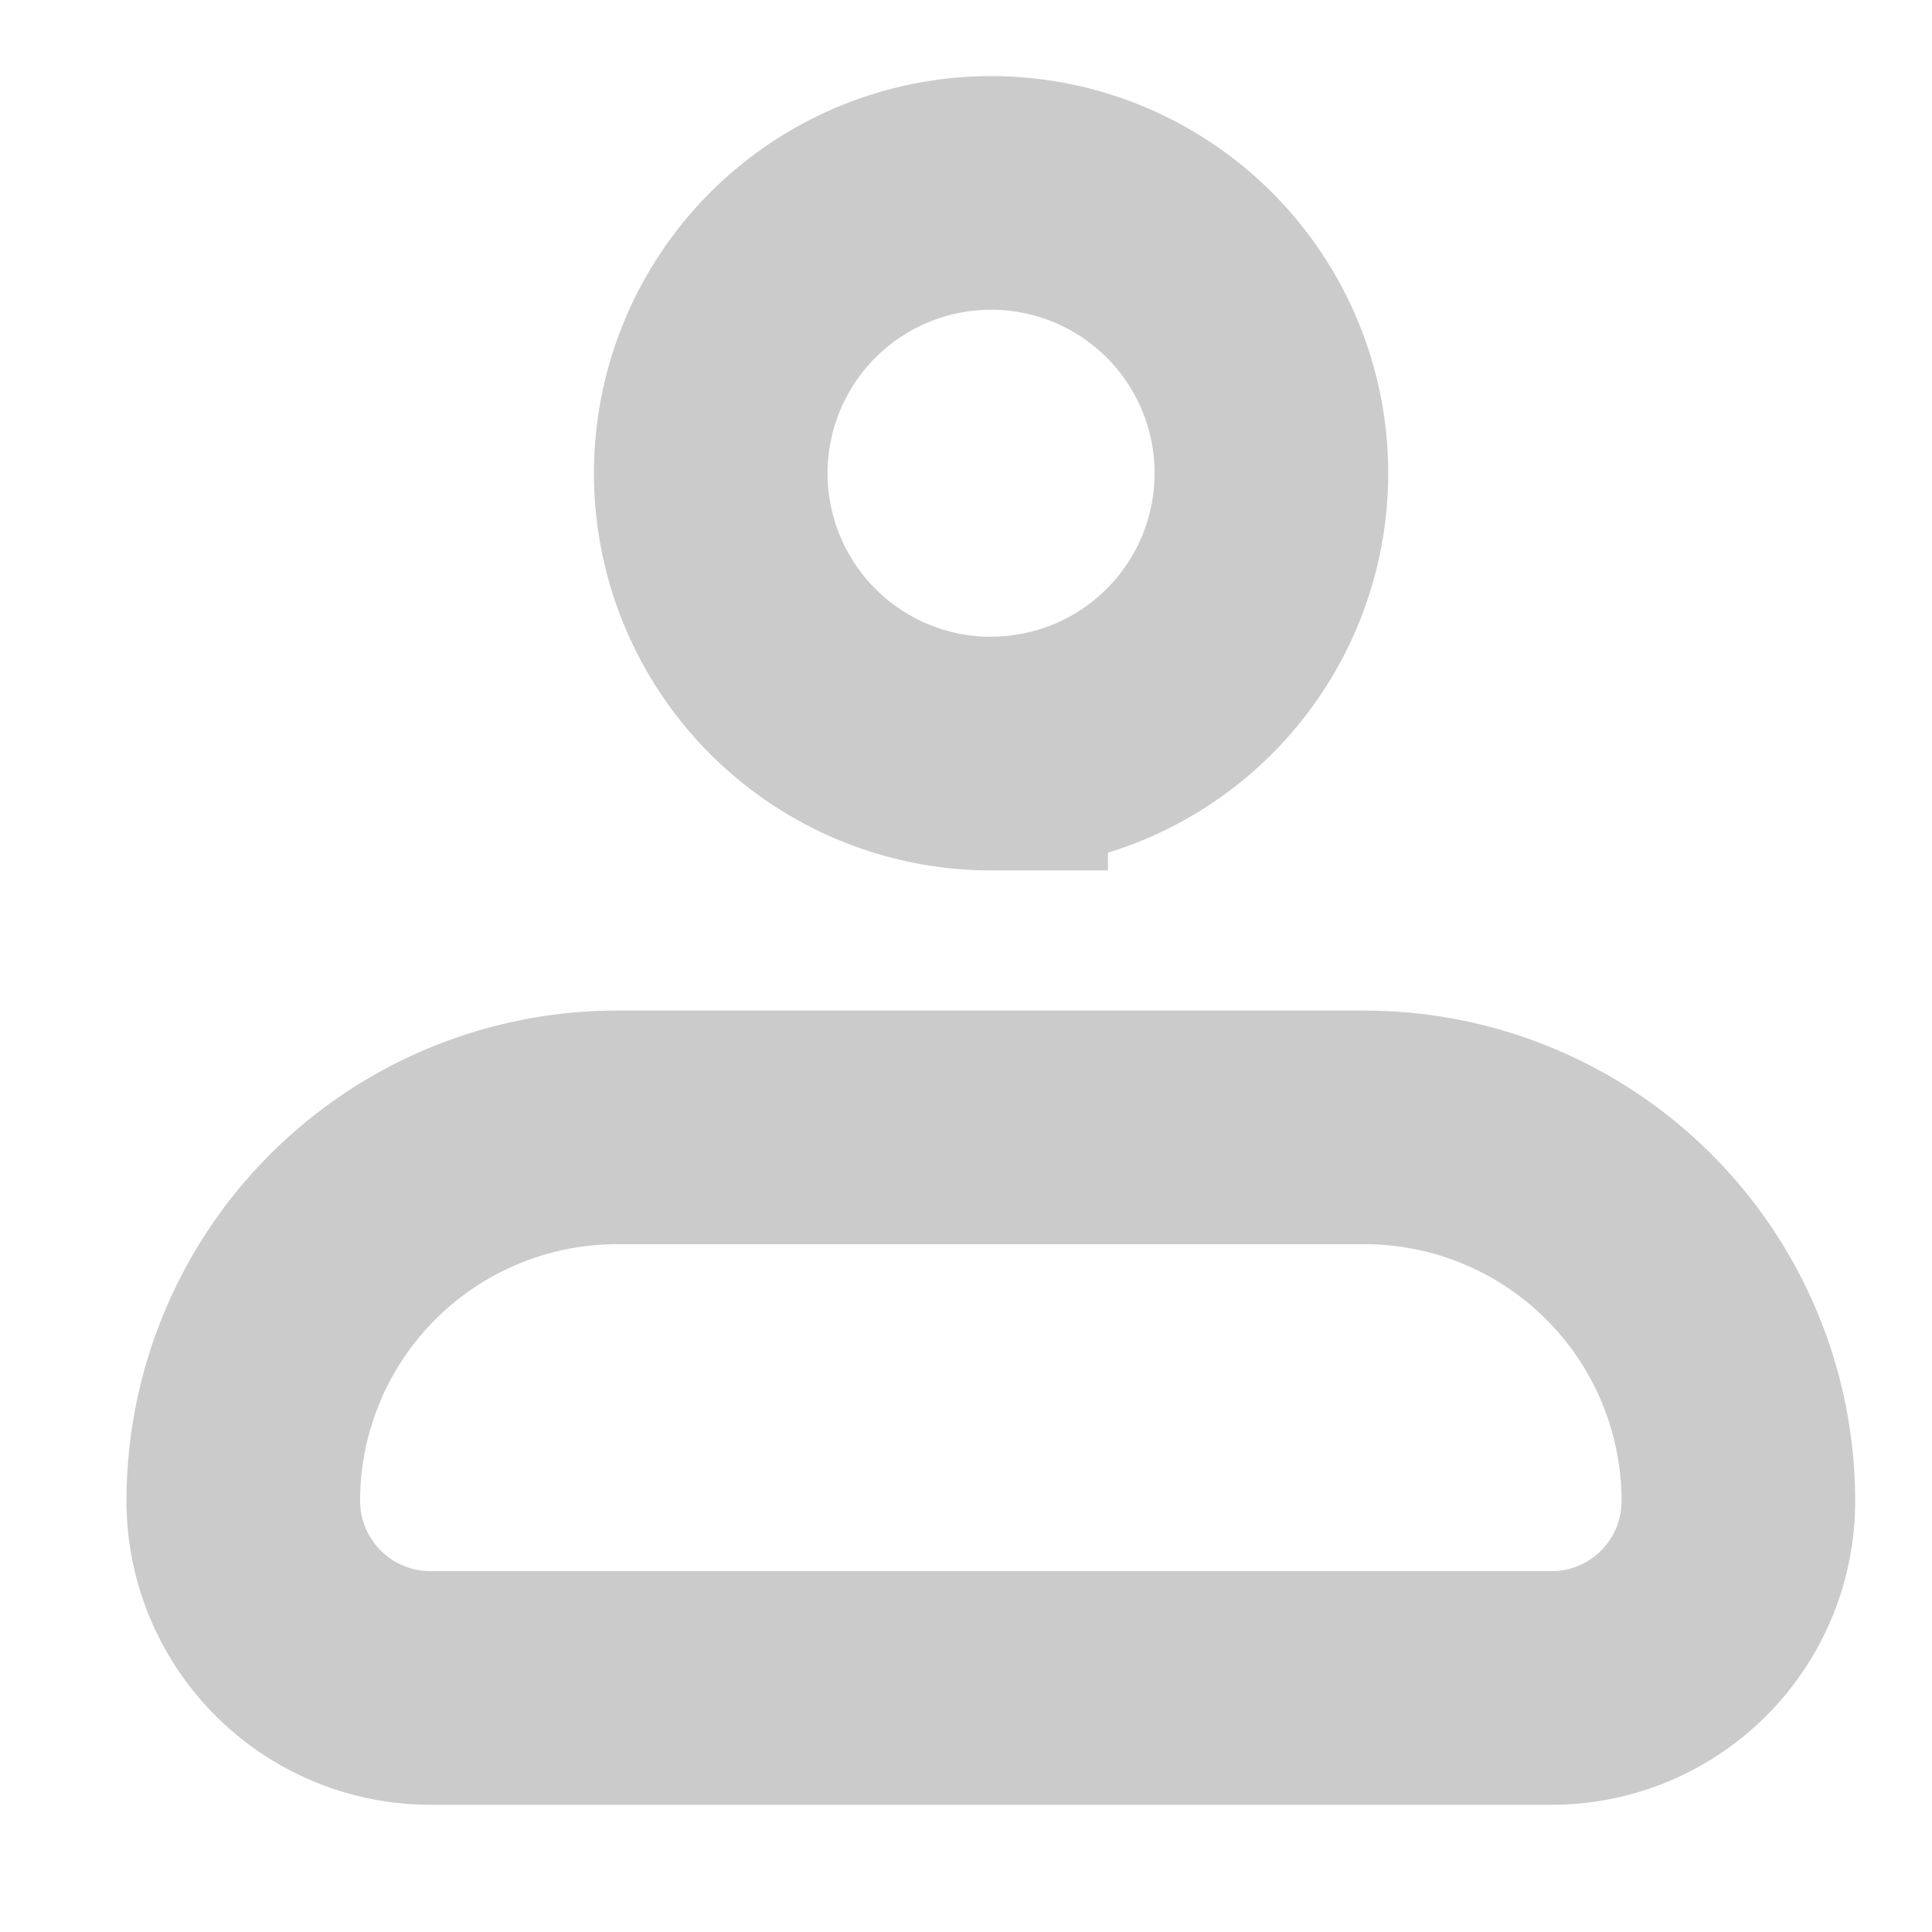 <svg width="13" height="13" viewBox="0 0 13 13" fill="none" xmlns="http://www.w3.org/2000/svg"><path d="M1.637 10.1a2.515 2.515 0 0 1 2.515-2.514h5.03a2.515 2.515 0 0 1 2.515 2.515 1.257 1.257 0 0 1-1.258 1.257H2.894a1.26 1.26 0 0 1-1.257-1.257Z" stroke="#CBCBCB" stroke-width="1.572" stroke-linejoin="round"/><path d="M6.669 5.07a1.886 1.886 0 1 0 0-3.772 1.886 1.886 0 0 0 0 3.773Z" stroke="#CBCBCB" stroke-width="1.572"/></svg>